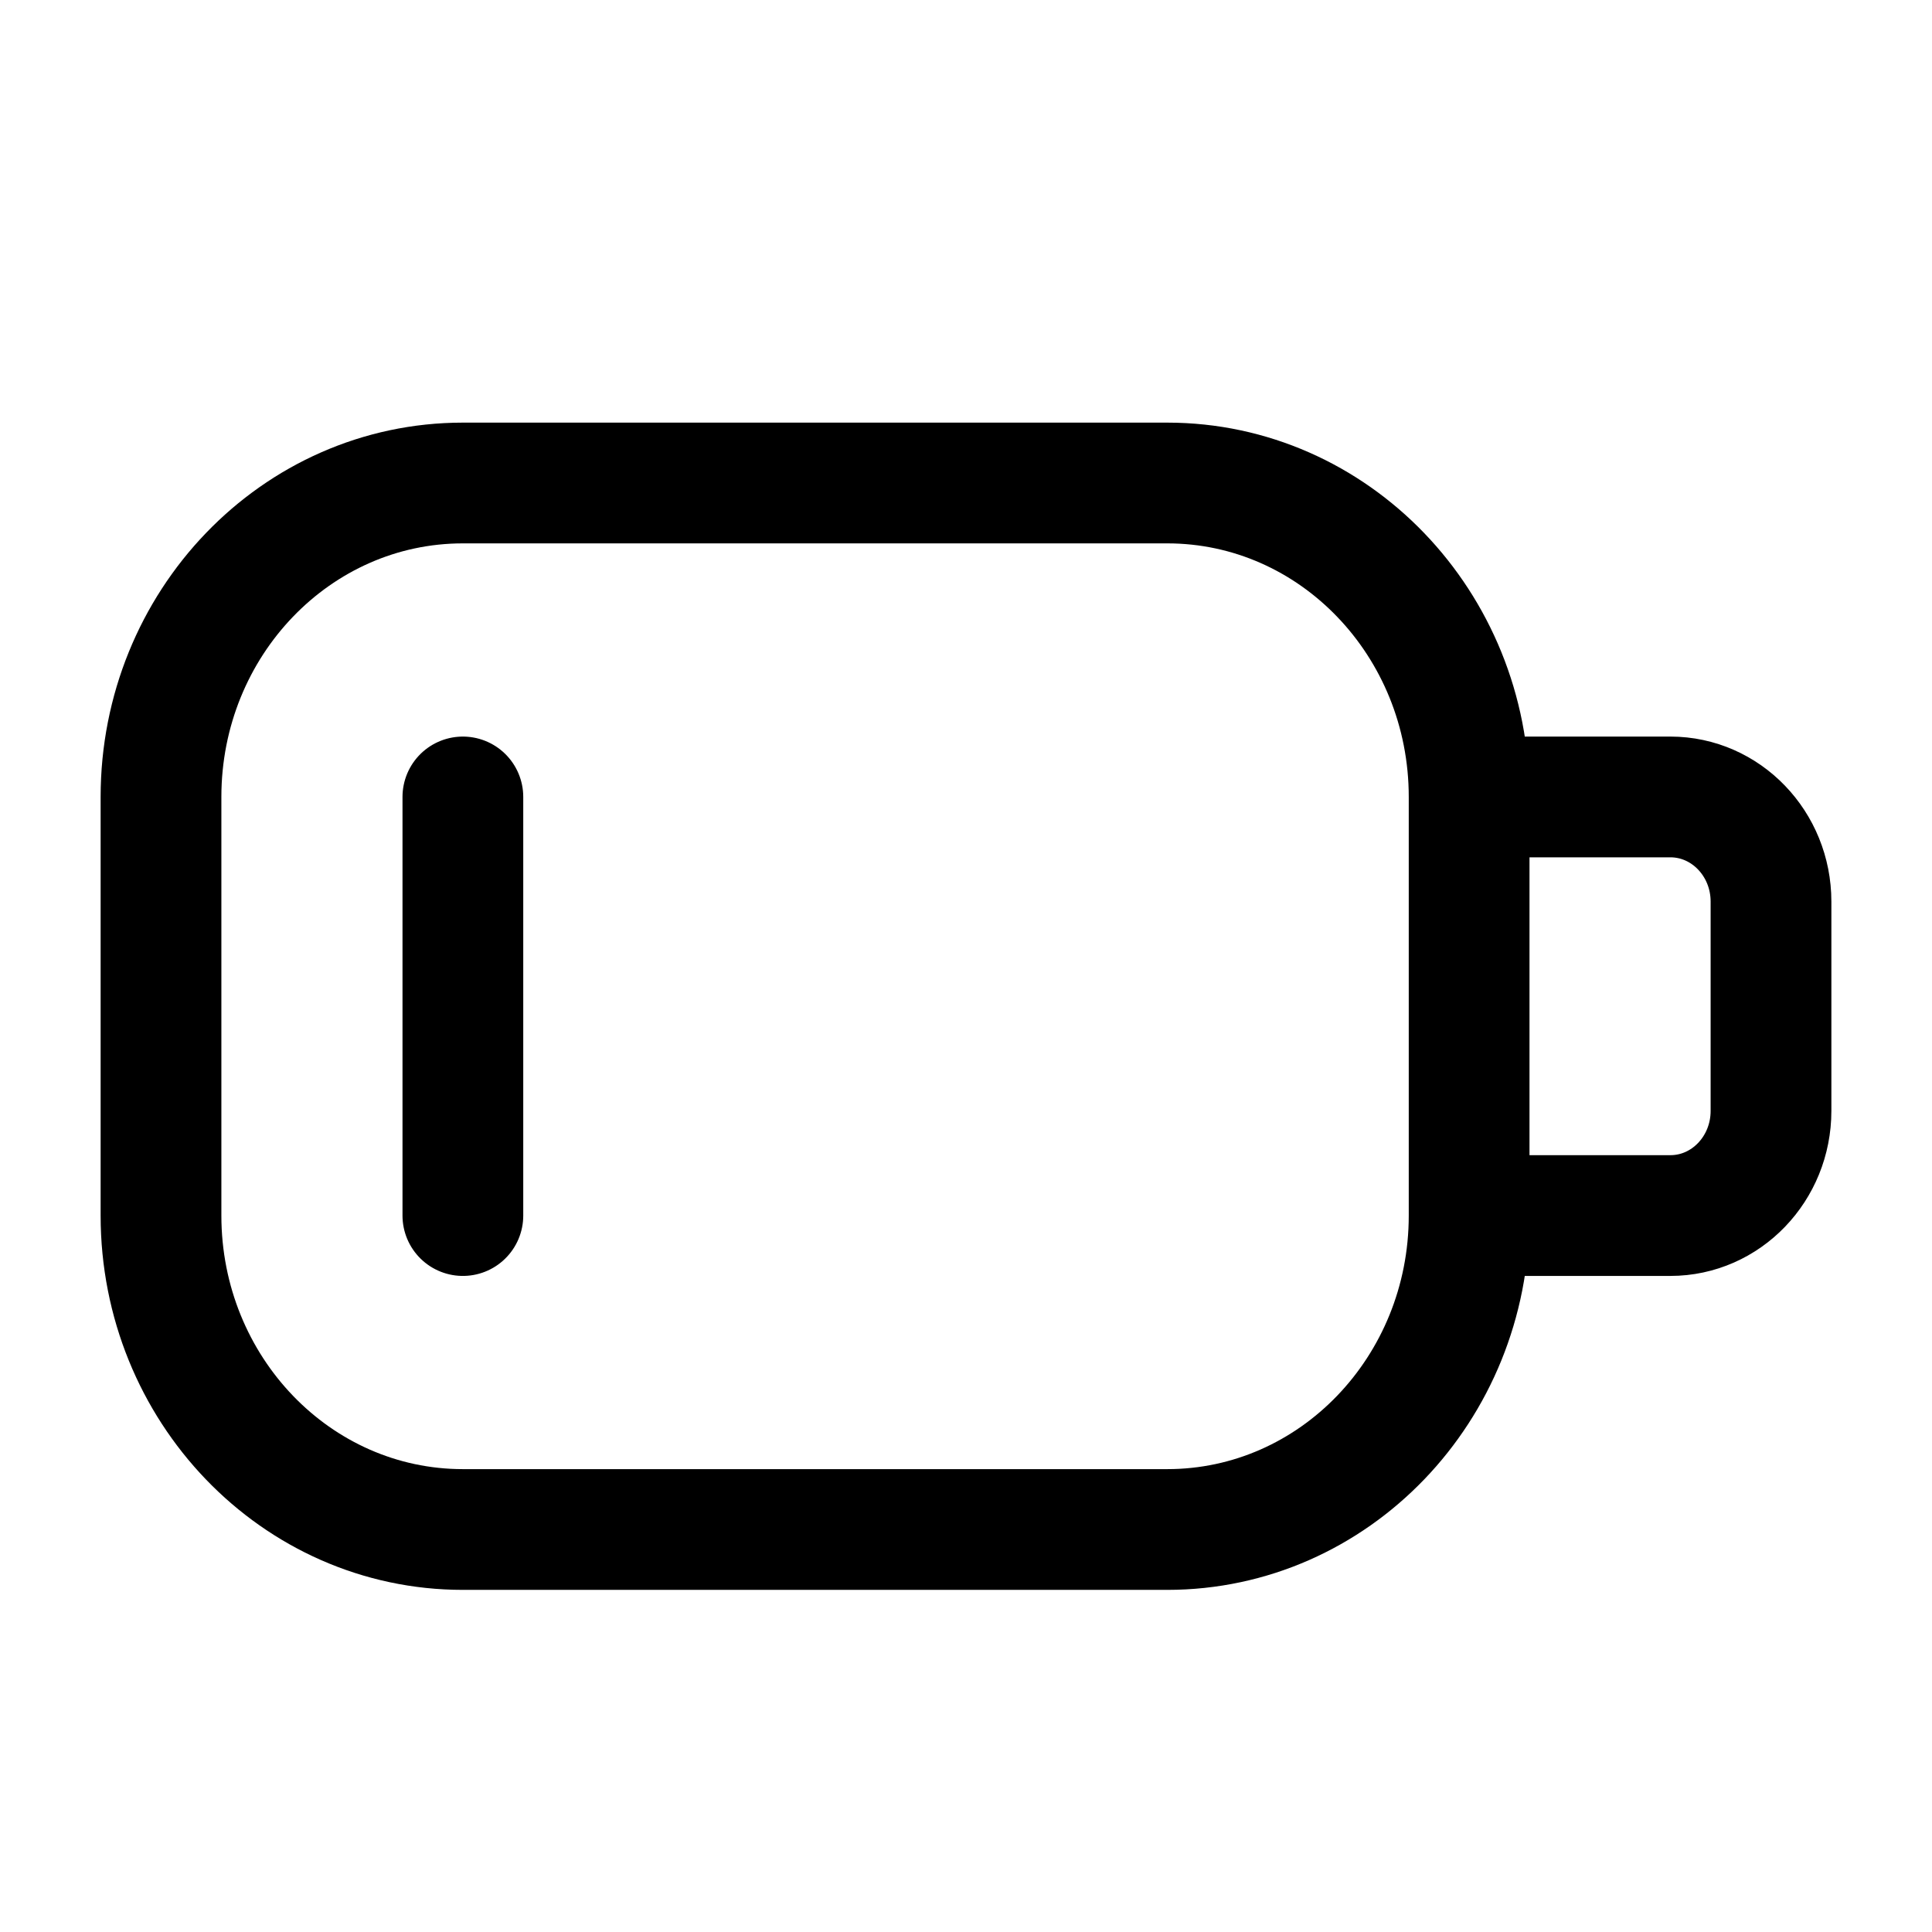 <svg width="24" height="24" viewBox="0 0 24 24" fill="none" xmlns="http://www.w3.org/2000/svg">
<path d="M18.25 9.9C18.25 7.746 16.571 6 14.5 6H5.75C3.679 6 2 7.746 2 9.9V15.1C2 17.254 3.679 19 5.75 19H14.5C16.571 19 18.25 17.254 18.25 15.1M18.25 9.9V15.1M18.25 9.9H20.75C21.44 9.9 22 10.482 22 11.2V13.8C22 14.518 21.44 15.1 20.75 15.1H18.25M5.75 15.1V9.9" stroke="currentColor" stroke-width="1.5" stroke-linecap="round" stroke-linejoin="round"/>
</svg>

